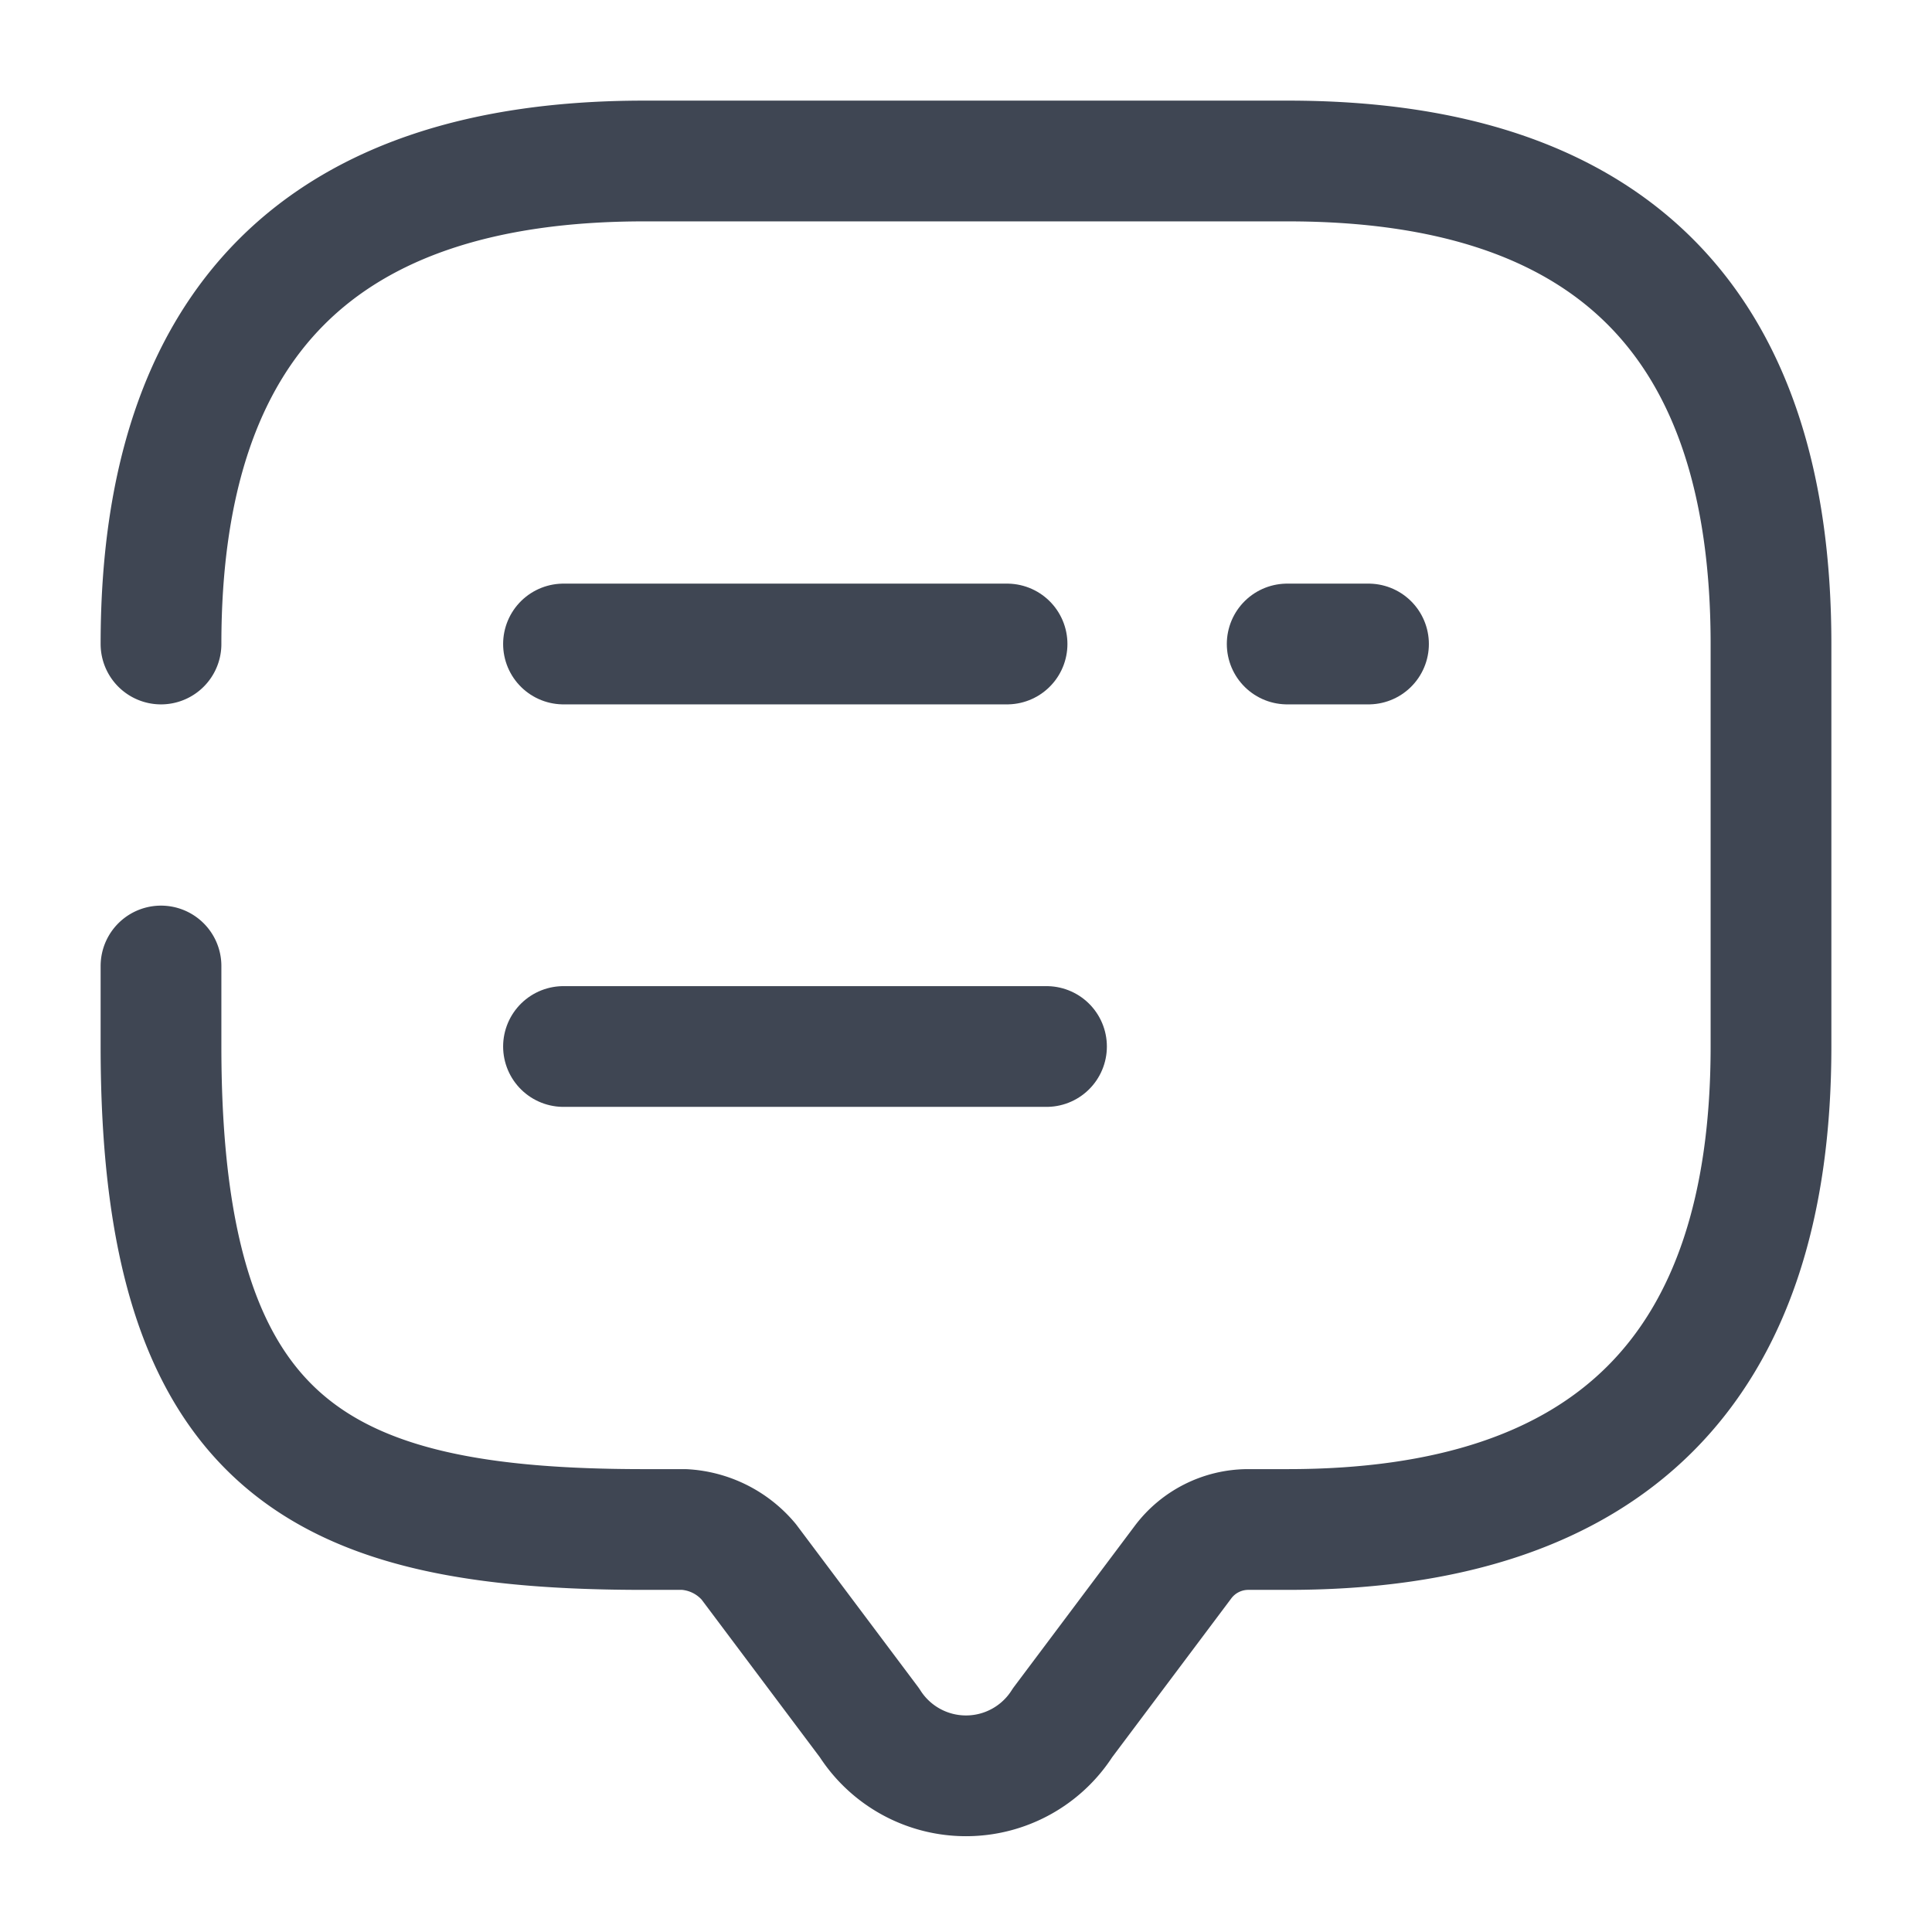 <svg id="message-text_broken" data-name="message-text/broken" xmlns="http://www.w3.org/2000/svg" width="24" height="24" viewBox="0 0 24 24">
  <g id="vuesax_broken_message-text" data-name="vuesax/broken/message-text">
    <g id="message-text">
      <path id="Vector" d="M0,6Q0,0,6,0h8q6,0,6,6v5q0,6-6,6h-.5a1.014,1.014,0,0,0-.8.4l-1.5,2a1.421,1.421,0,0,1-2.4,0l-1.5-2a1.13,1.13,0,0,0-.8-.4H6c-4,0-6-1-6-6V10" transform="translate(2 2)" fill="none" stroke="#3f4653" stroke-linecap="round" stroke-linejoin="round" stroke-width="1.5"/>
      <path id="Vector-2" data-name="Vector" d="M0,0H1.01" transform="translate(15.99 8)" fill="none" stroke="#3f4653" stroke-linecap="round" stroke-linejoin="round" stroke-width="1.5"/>
      <path id="Vector-3" data-name="Vector" d="M0,0H5.51" transform="translate(7 8)" fill="none" stroke="#3f4653" stroke-linecap="round" stroke-linejoin="round" stroke-width="1.5"/>
      <path id="Vector-4" data-name="Vector" d="M0,0H6" transform="translate(7 13)" fill="none" stroke="#3f4653" stroke-linecap="round" stroke-linejoin="round" stroke-width="1.5"/>
      <path id="Vector-5" data-name="Vector" d="M0,0H24V24H0Z" fill="none" opacity="0"/>
    </g>
  </g>
</svg>
